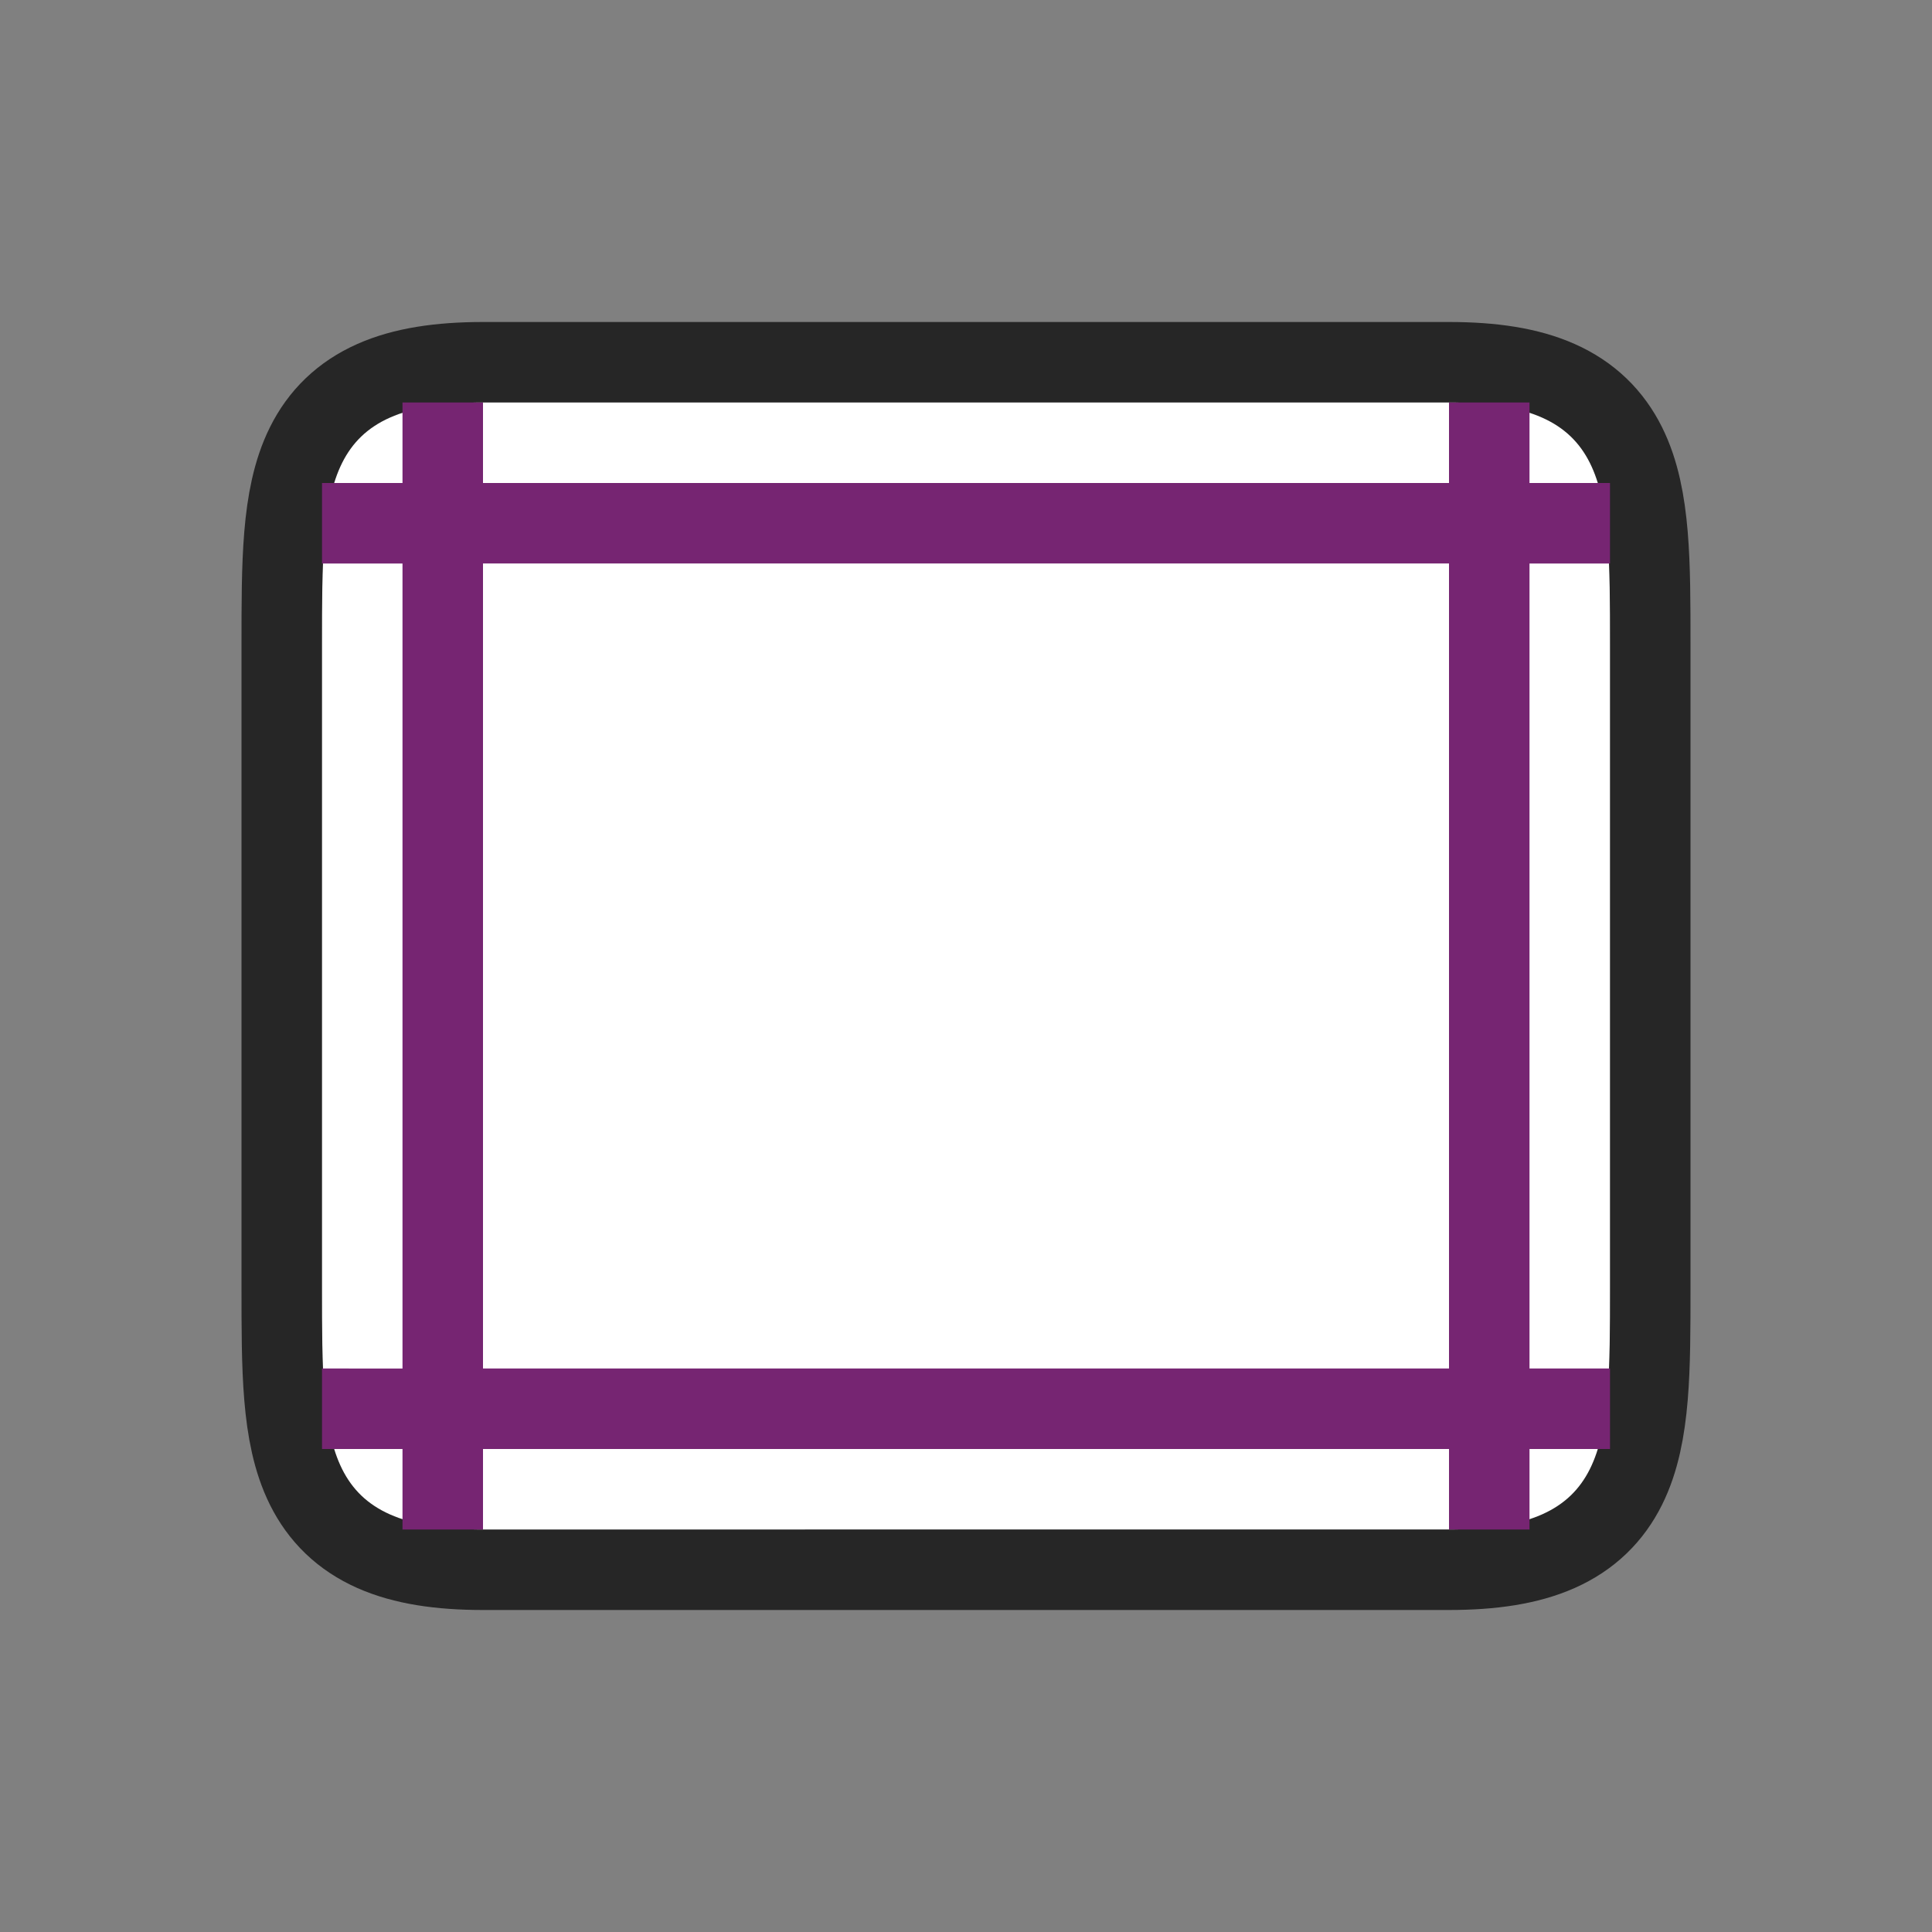 <svg xmlns="http://www.w3.org/2000/svg" viewBox="0 0 24 24"><rect x="0" y="0" width="24" height="24" fill="#808080" stroke="none"/><path d="M4 8c0-2 0-3 2-3h12c2 0 2 1 2 3v8c0 2 0 3-2 3H6c-2 0-2-1-2-3z" opacity=".7" stroke="#000" stroke-width="2" stroke-linejoin="round"/><path d="M4 8c0-2 0-3 2-3h12c2 0 2 1 2 3v8c0 2 0 3-2 3H6c-2 0-2-1-2-3z" fill="#fff"/><path d="M5 5v1H4v1h1v10H4v1h1v1h1v-1h12v1h1v-1h1v-1h-1V7h1V6h-1V5h-1v1H6V5zm1 2h12v10H6z" fill="#762572"/></svg>